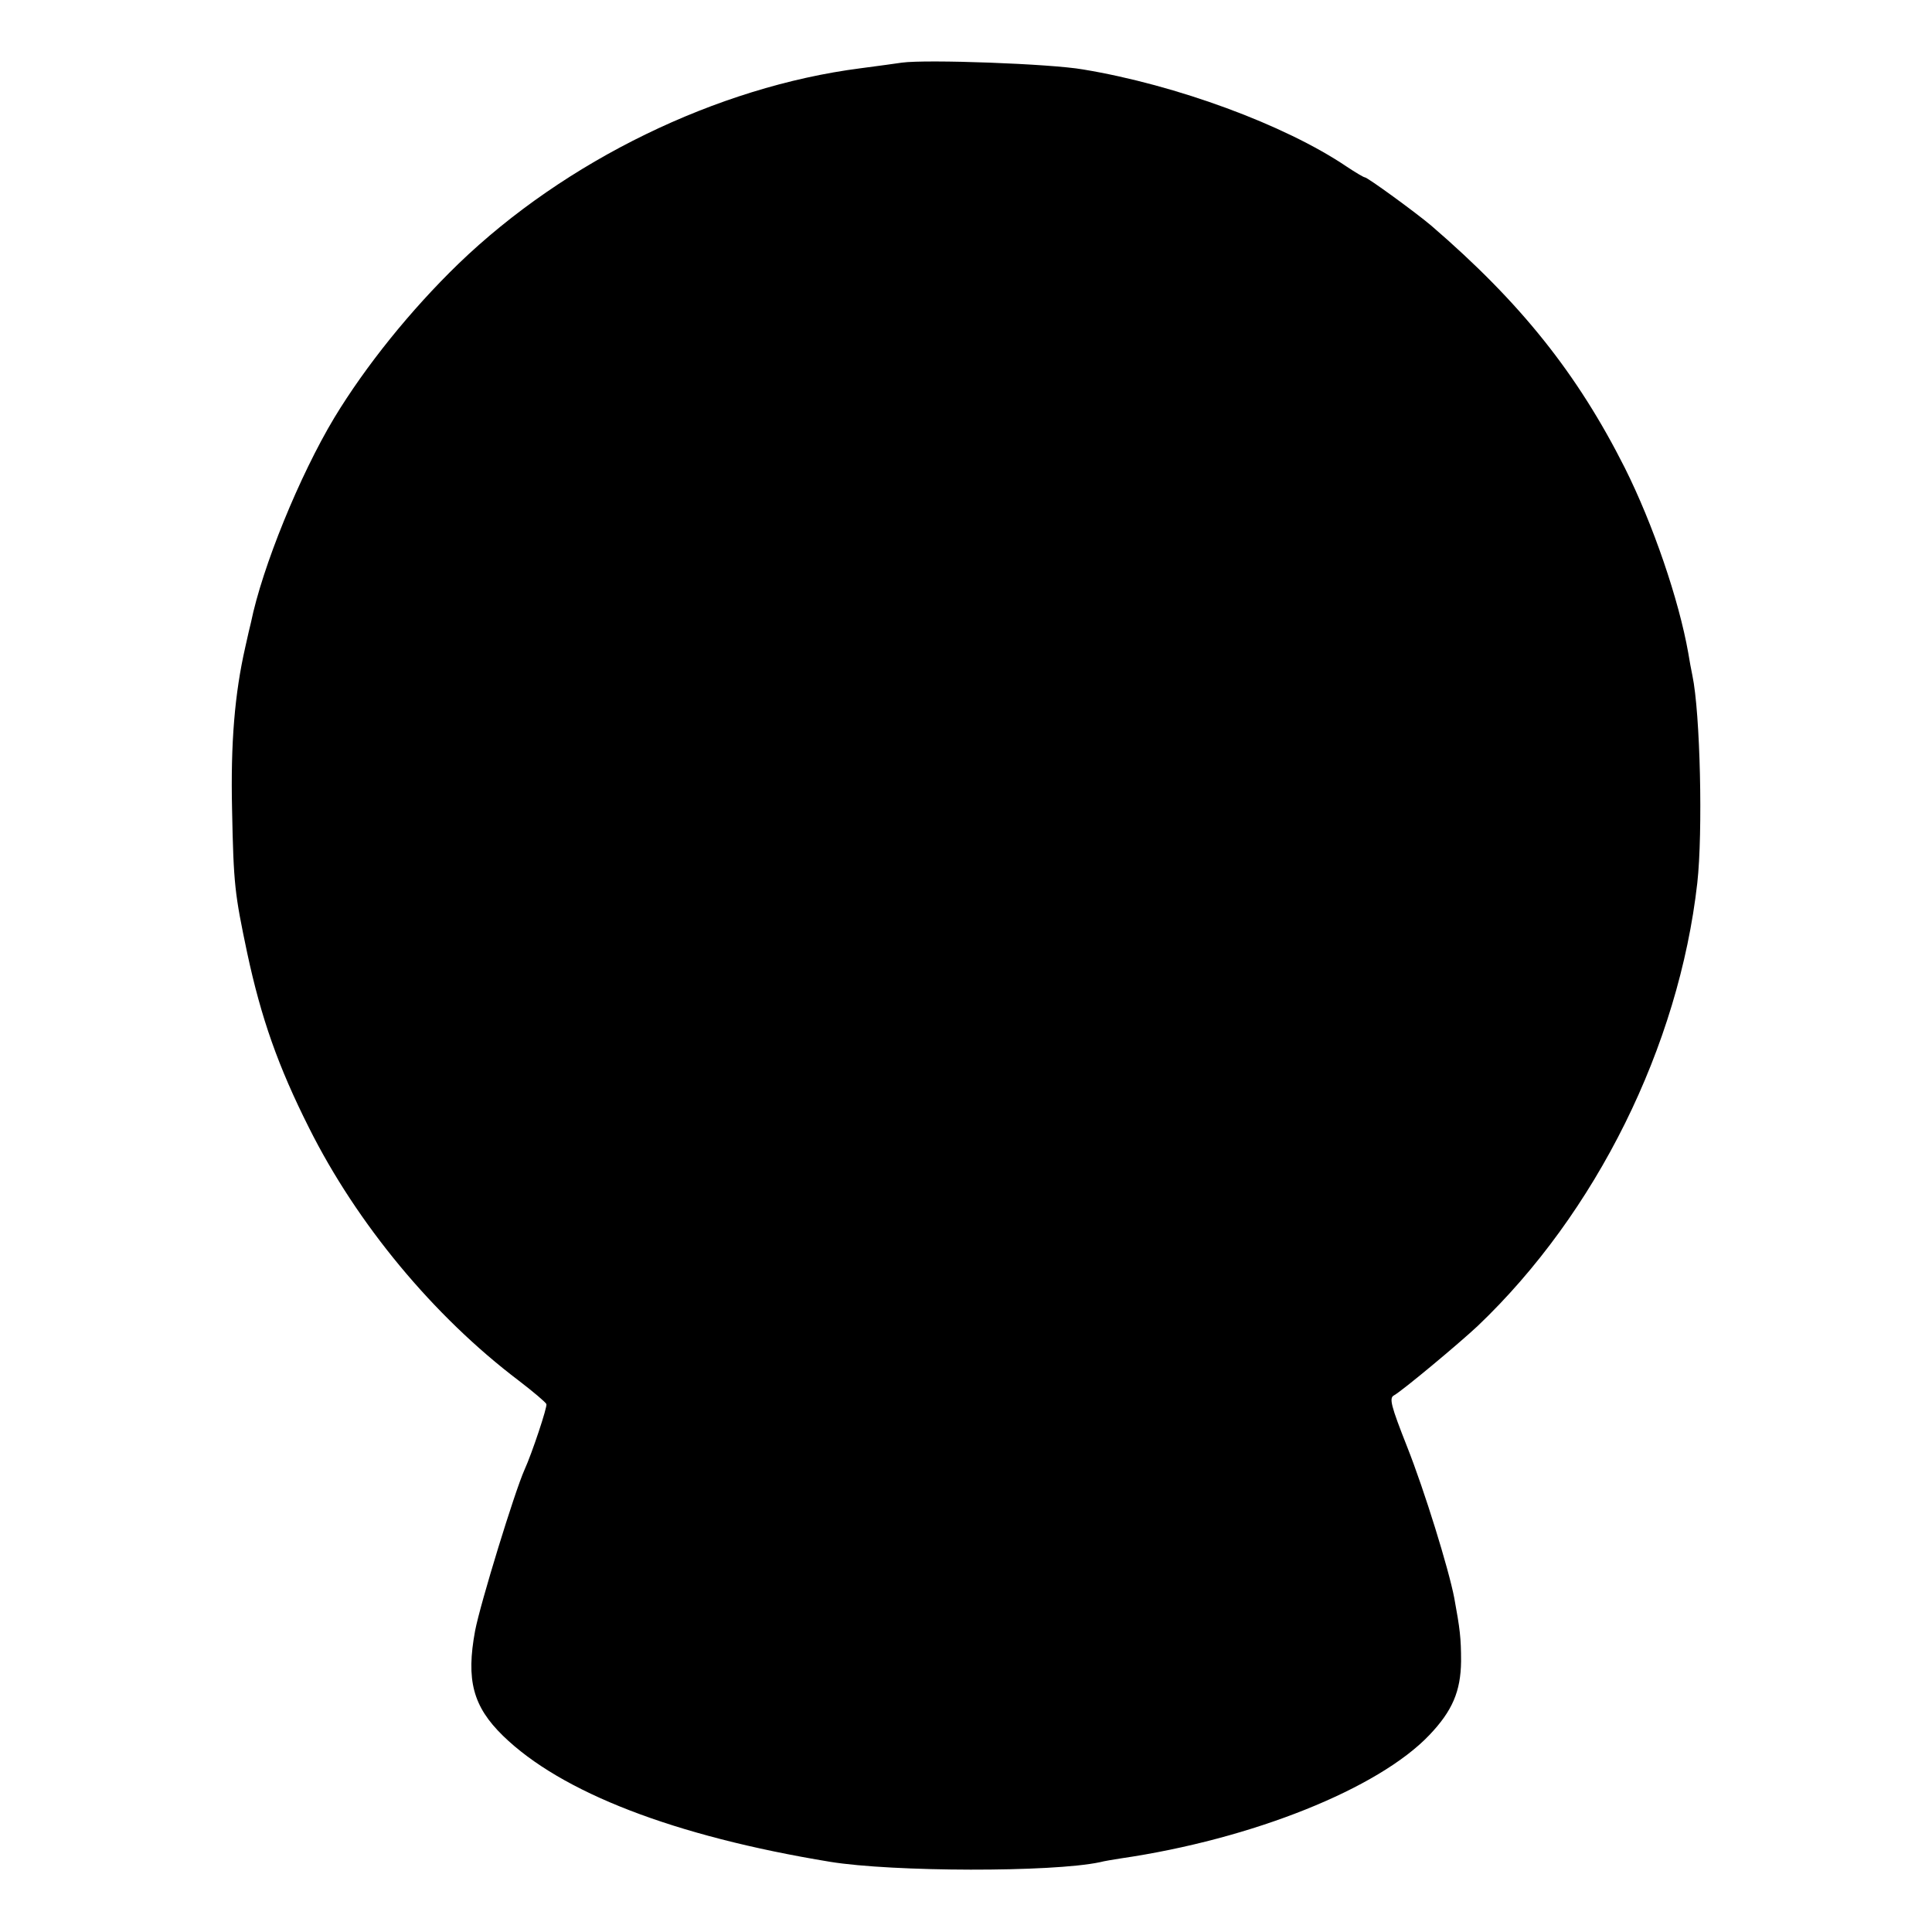 <?xml version="1.0" standalone="no"?>
<!DOCTYPE svg PUBLIC "-//W3C//DTD SVG 20010904//EN"
 "http://www.w3.org/TR/2001/REC-SVG-20010904/DTD/svg10.dtd">
<svg version="1.0" xmlns="http://www.w3.org/2000/svg"
 width="512pt" height="512pt" viewBox="0 0 512 512"
 preserveAspectRatio="xMidYMid meet">
<g transform="translate(0,512) scale(0.1,-0.1)"
fill="#000000" stroke="none">
<path d="M2390 4954 c-14 -2 -63 -9 -110 -15 -380 -49 -782 -245 -1065 -518
-127 -123 -246 -271 -329 -408 -92 -153 -191 -396 -221 -543 -2 -8 -9 -37 -15
-65 -28 -123 -39 -254 -35 -430 4 -200 7 -223 40 -380 37 -173 82 -301 164
-464 127 -254 330 -499 556 -670 39 -30 71 -57 73 -62 3 -7 -38 -130 -58 -174
-26 -58 -117 -354 -131 -427 -24 -130 -6 -200 74 -278 154 -150 453 -266 867
-334 166 -27 588 -28 715 -1 11 3 36 7 55 10 349 51 683 185 818 327 61 64 83
116 84 195 0 63 -3 86 -18 168 -15 78 -79 285 -125 401 -43 109 -48 129 -35
136 22 12 173 138 222 184 314 299 533 741 582 1174 15 134 8 450 -13 550 -3
14 -8 41 -11 60 -25 141 -93 340 -168 490 -126 250 -276 438 -513 642 -40 34
-169 128 -176 128 -3 0 -25 13 -49 29 -163 110 -450 216 -698 257 -86 15 -414
27 -480 18z"/>
</g>
</svg>

